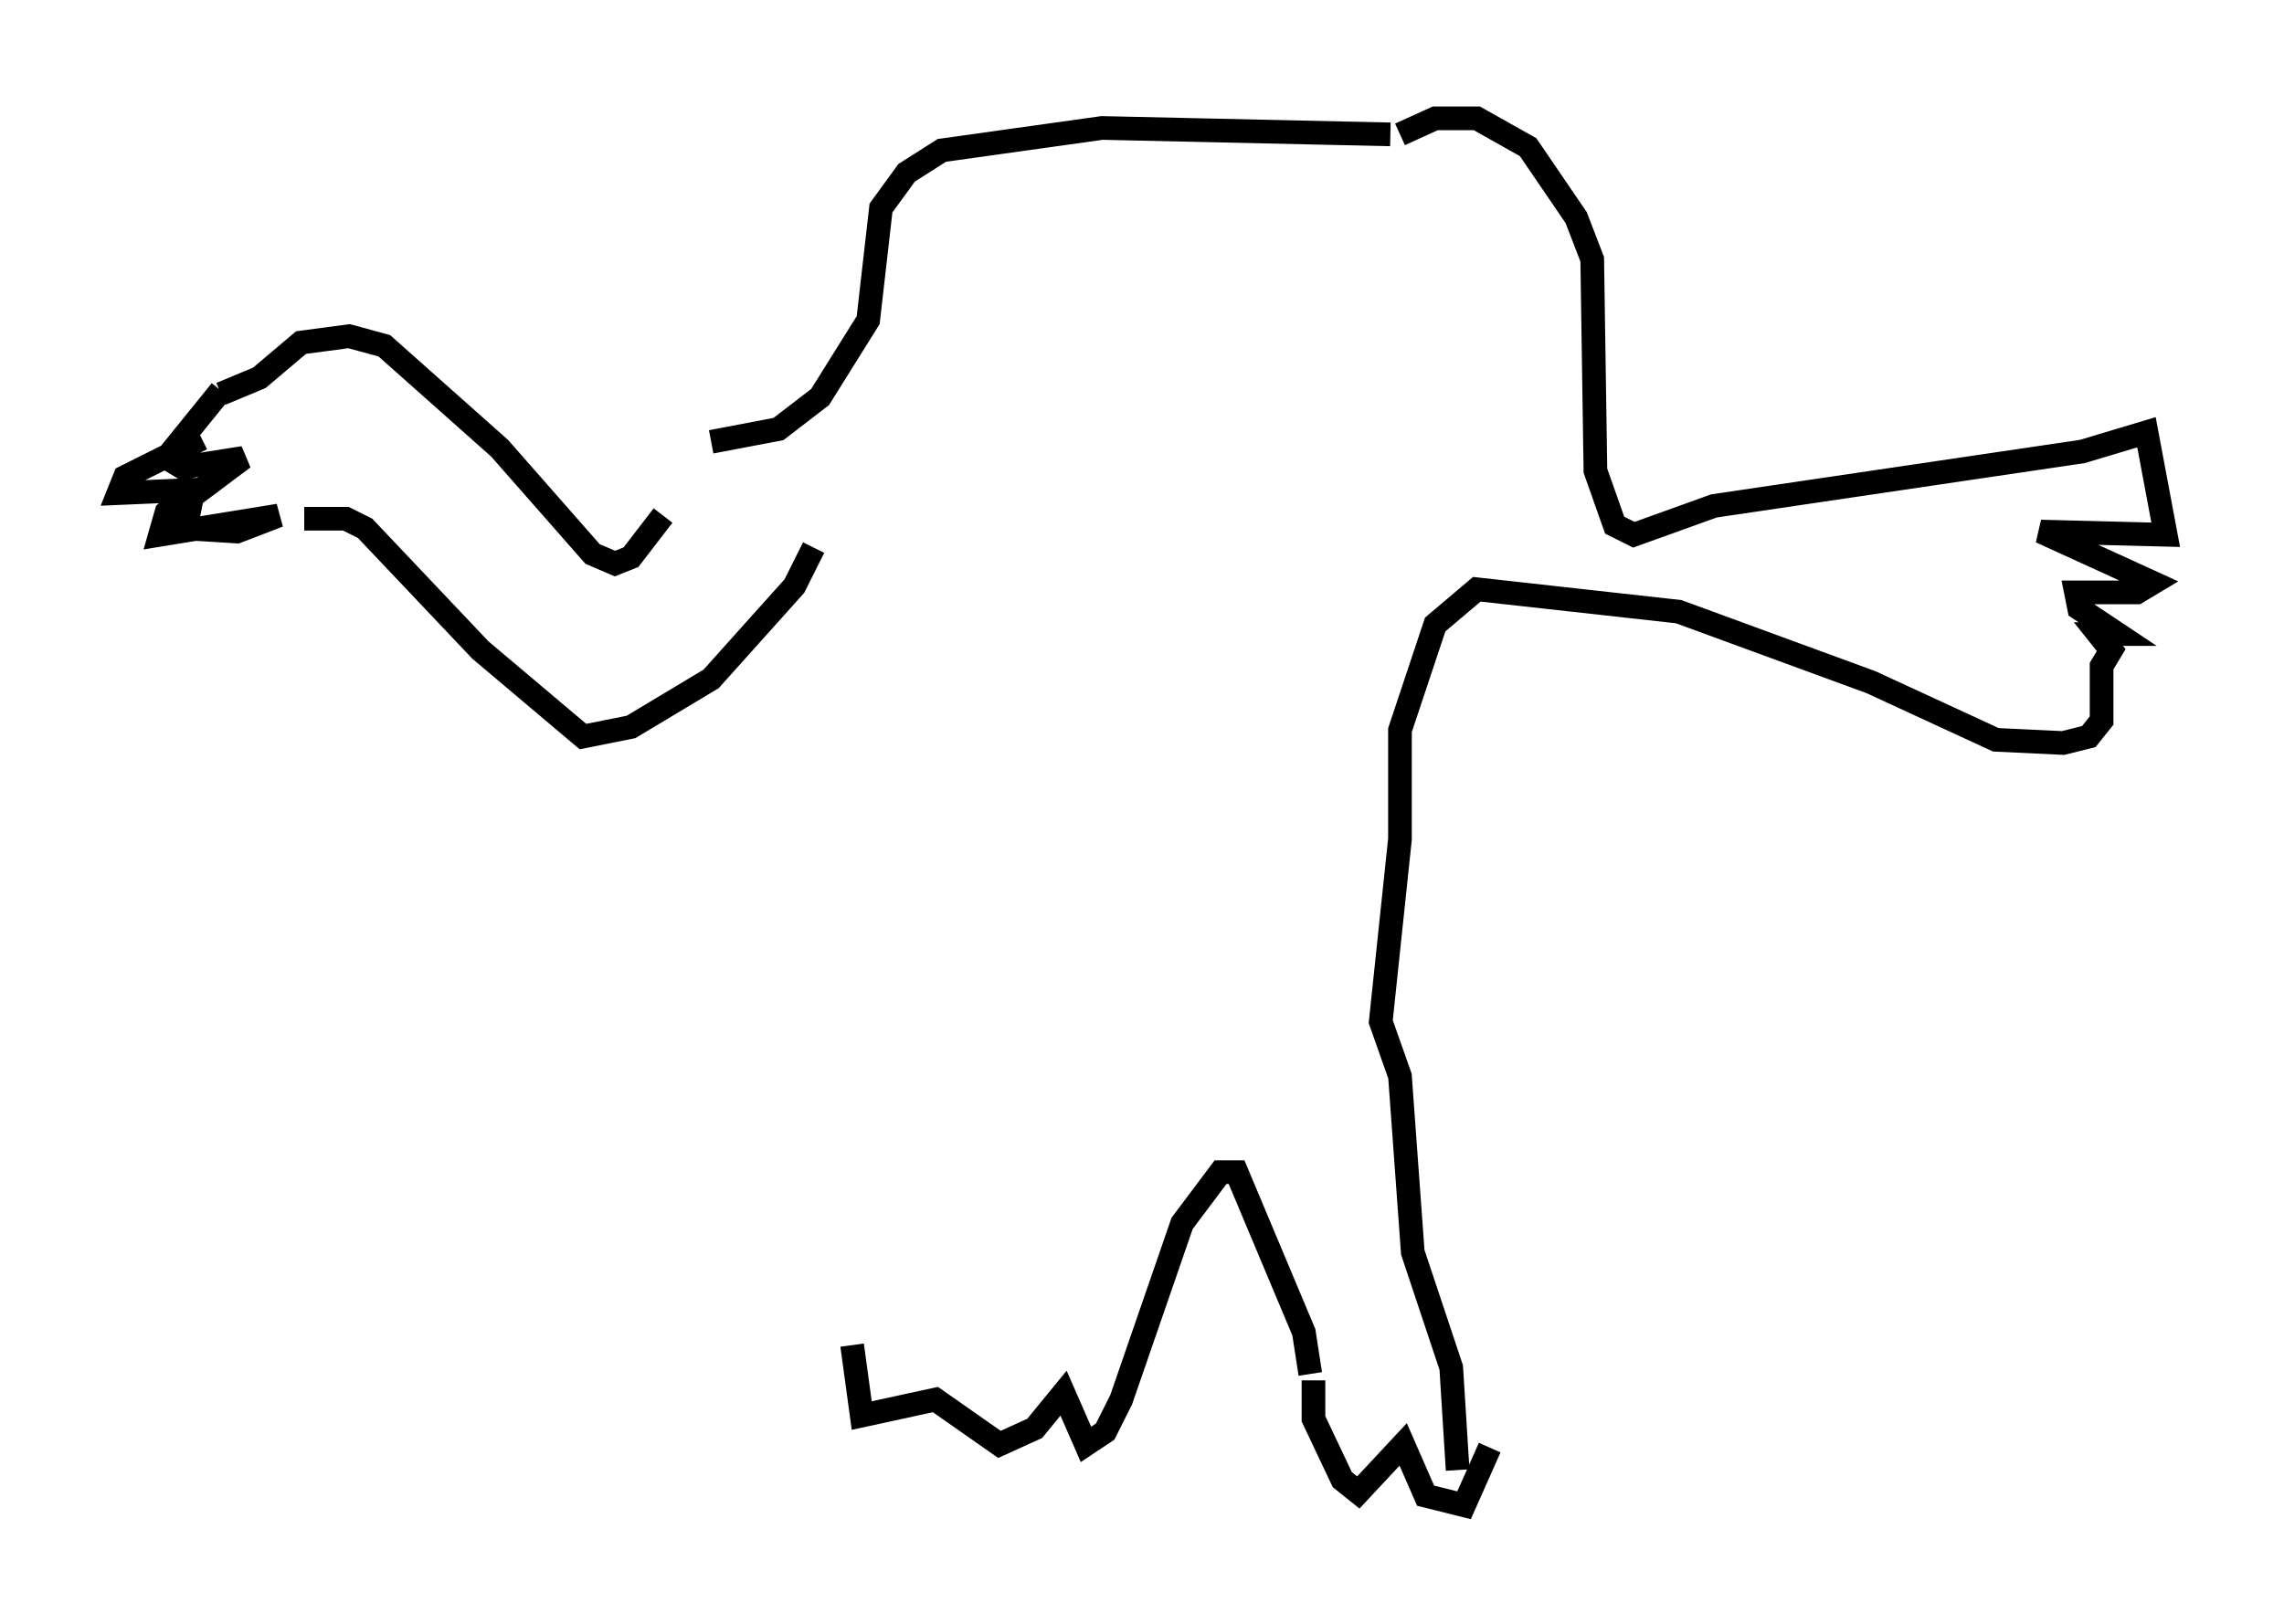 <?xml version="1.0" encoding="utf-8" ?>
<svg baseProfile="full" height="68.592" version="1.1" width="96.467" xmlns="http://www.w3.org/2000/svg" xmlns:ev="http://www.w3.org/2001/xml-events" xmlns:xlink="http://www.w3.org/1999/xlink"><defs /><rect fill="white" height="68.592" width="96.467" x="0" y="0" /><path d="M28.951, 19.479 m-0.947, 2.3 l-1.353, 1.759 -0.677, 0.271 l-0.947, -0.406 -3.924, -4.465 l-4.871, -4.33 -1.488, -0.406 l-2.03, 0.271 -1.759, 1.488 l-1.624, 0.677 m25.034, 6.495 l-0.812, 1.624 -3.518, 3.924 l-3.383, 2.03 -2.03, 0.406 l-4.33, -3.654 -4.871, -5.142 l-0.812, -0.406 -1.759, 0.0 m-3.518, -5.413 l-2.3, 2.842 0.677, 0.406 l2.571, -0.406 -2.165, 1.624 l-0.271, 1.353 2.165, 0.135 l1.759, -0.677 -5.007, 0.812 l0.271, -0.947 1.083, -0.947 l-3.112, 0.135 0.271, -0.677 l3.248, -1.624 m21.515, 0.135 l2.842, -0.541 1.759, -1.353 l2.03, -3.248 0.541, -4.736 l1.083, -1.488 1.488, -0.947 l6.766, -0.947 12.178, 0.271 m0.406, 0.0 l1.488, -0.677 1.759, 0.0 l2.165, 1.218 2.03, 2.977 l0.677, 1.759 0.135, 8.931 l0.812, 2.3 0.812, 0.406 l3.383, -1.218 15.561, -2.3 l2.706, -0.812 0.812, 4.33 l-5.277, -0.135 4.736, 2.165 l-0.677, 0.406 -2.571, 0.0 l0.135, 0.677 1.624, 1.083 l-0.812, 0.0 0.541, 0.677 l-0.406, 0.677 0.0, 2.3 l-0.541, 0.677 -1.083, 0.271 l-2.842, -0.135 -5.277, -2.436 l-8.119, -2.977 -8.525, -0.947 l-1.759, 1.488 -1.488, 4.465 l0.0, 4.601 -0.812, 7.713 l0.812, 2.3 0.541, 7.442 l1.624, 4.871 0.271, 4.33 m-6.089, -3.789 l0.0, 1.624 1.218, 2.571 l0.677, 0.541 1.894, -2.03 l0.947, 2.165 1.624, 0.406 l1.083, -2.436 m-7.578, -3.112 l-0.271, -1.759 -2.842, -6.766 l-0.677, 0.0 -1.624, 2.165 l-2.571, 7.442 -0.677, 1.353 l-0.812, 0.541 -0.947, -2.165 l-1.218, 1.488 -1.488, 0.677 l-2.706, -1.894 -3.112, 0.677 l-0.406, -2.977 " fill="none" stroke="black" stroke-width="1" /></svg>